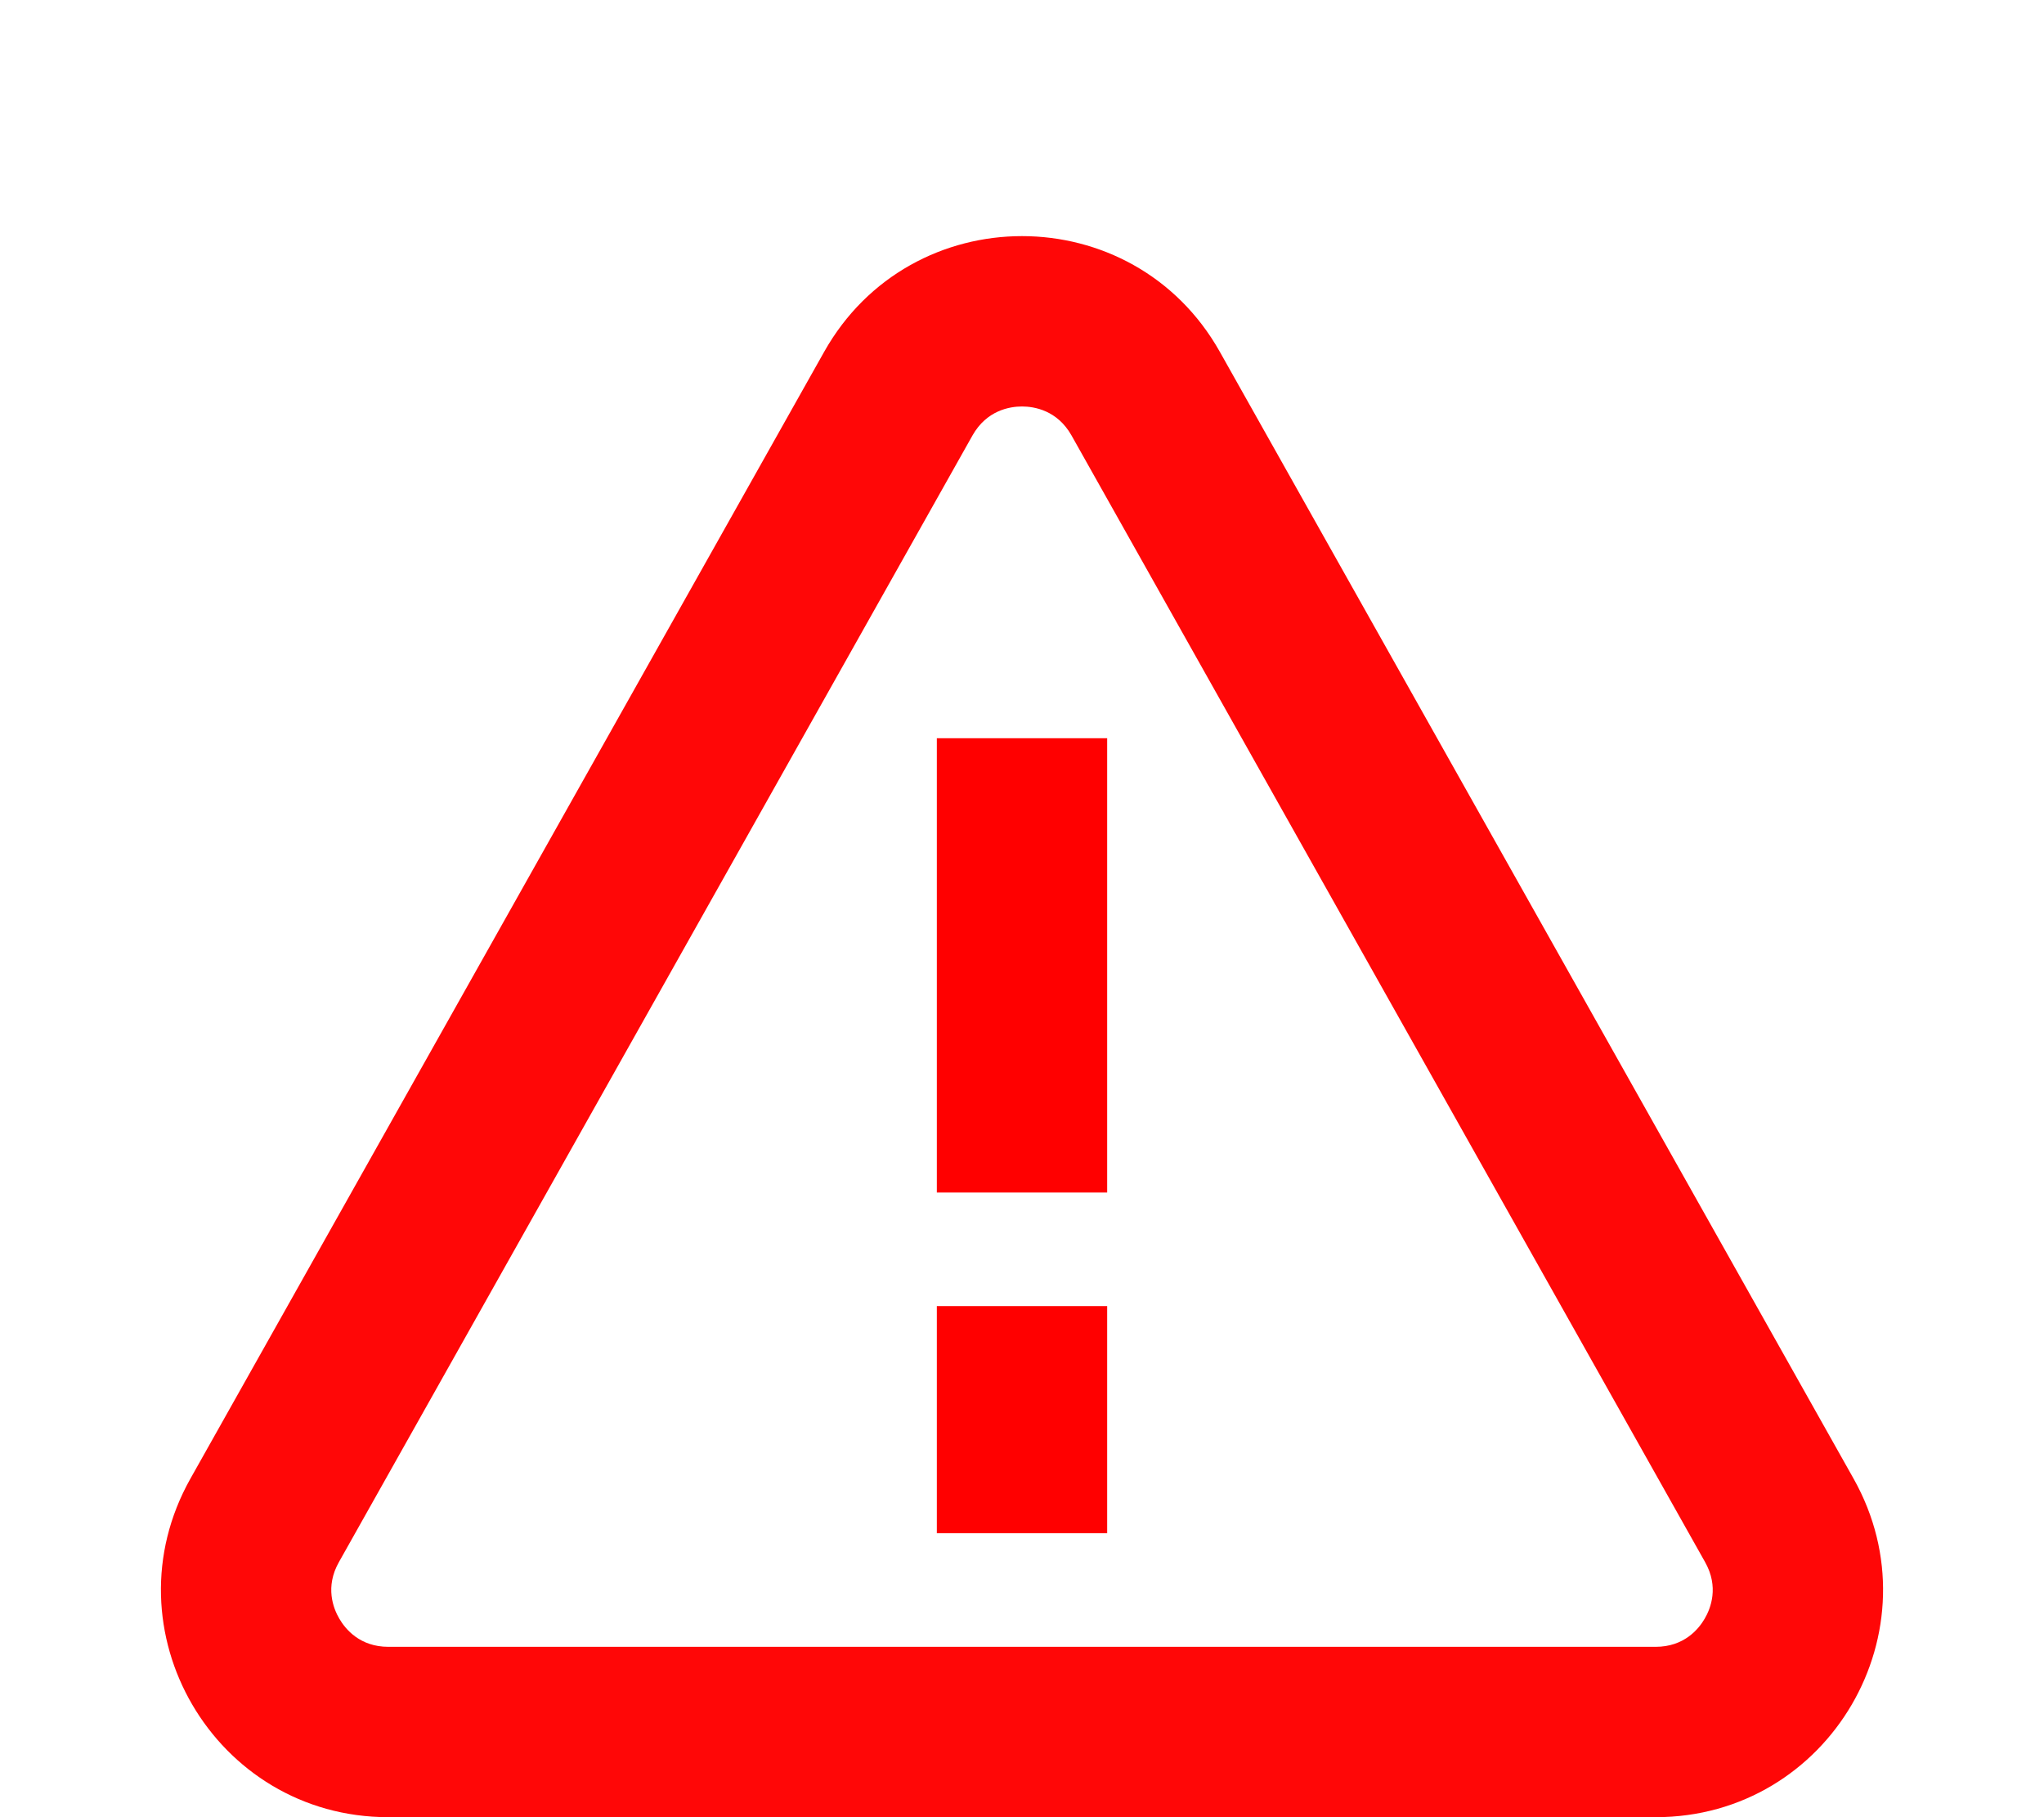 <svg xmlns="http://www.w3.org/2000/svg" width="18" height="16" viewBox="0 0 18 16">
  <g id="Group_13391" data-name="Group 13391" transform="translate(-39 -734)">
    <g id="Polygon_1" data-name="Polygon 1" transform="translate(39 734)" fill="none">
      <path d="M7.257,3.1a2,2,0,0,1,3.486,0l5.58,9.921A2,2,0,0,1,14.58,16H3.42a2,2,0,0,1-1.743-2.981Z" stroke="none"/>
      <path d="M 9 3.579 C 8.891 3.579 8.689 3.613 8.564 3.834 L 2.984 13.755 C 2.862 13.972 2.934 14.16 2.988 14.252 C 3.042 14.345 3.17 14.5 3.42 14.5 L 14.58 14.5 C 14.83 14.5 14.958 14.345 15.012 14.252 C 15.066 14.16 15.138 13.972 15.016 13.755 L 9.436 3.834 C 9.311 3.613 9.109 3.579 9 3.579 M 9 2.079 C 9.68 2.079 10.361 2.419 10.743 3.099 L 16.323 13.019 C 17.073 14.353 16.11 16 14.58 16 L 3.42 16 C 1.89 16 0.927 14.353 1.677 13.019 L 7.257 3.099 C 7.639 2.419 8.32 2.079 9 2.079 Z" stroke="none" fill="#ff0707"/>
    </g>
    <line id="Line_494" data-name="Line 494" y2="4" transform="translate(48 740.5)" fill="none" stroke="red" stroke-width="1.5"/>
    <line id="Line_495" data-name="Line 495" y2="2" transform="translate(48 745.5)" fill="none" stroke="red" stroke-width="1.5"/>
  </g>
</svg>
